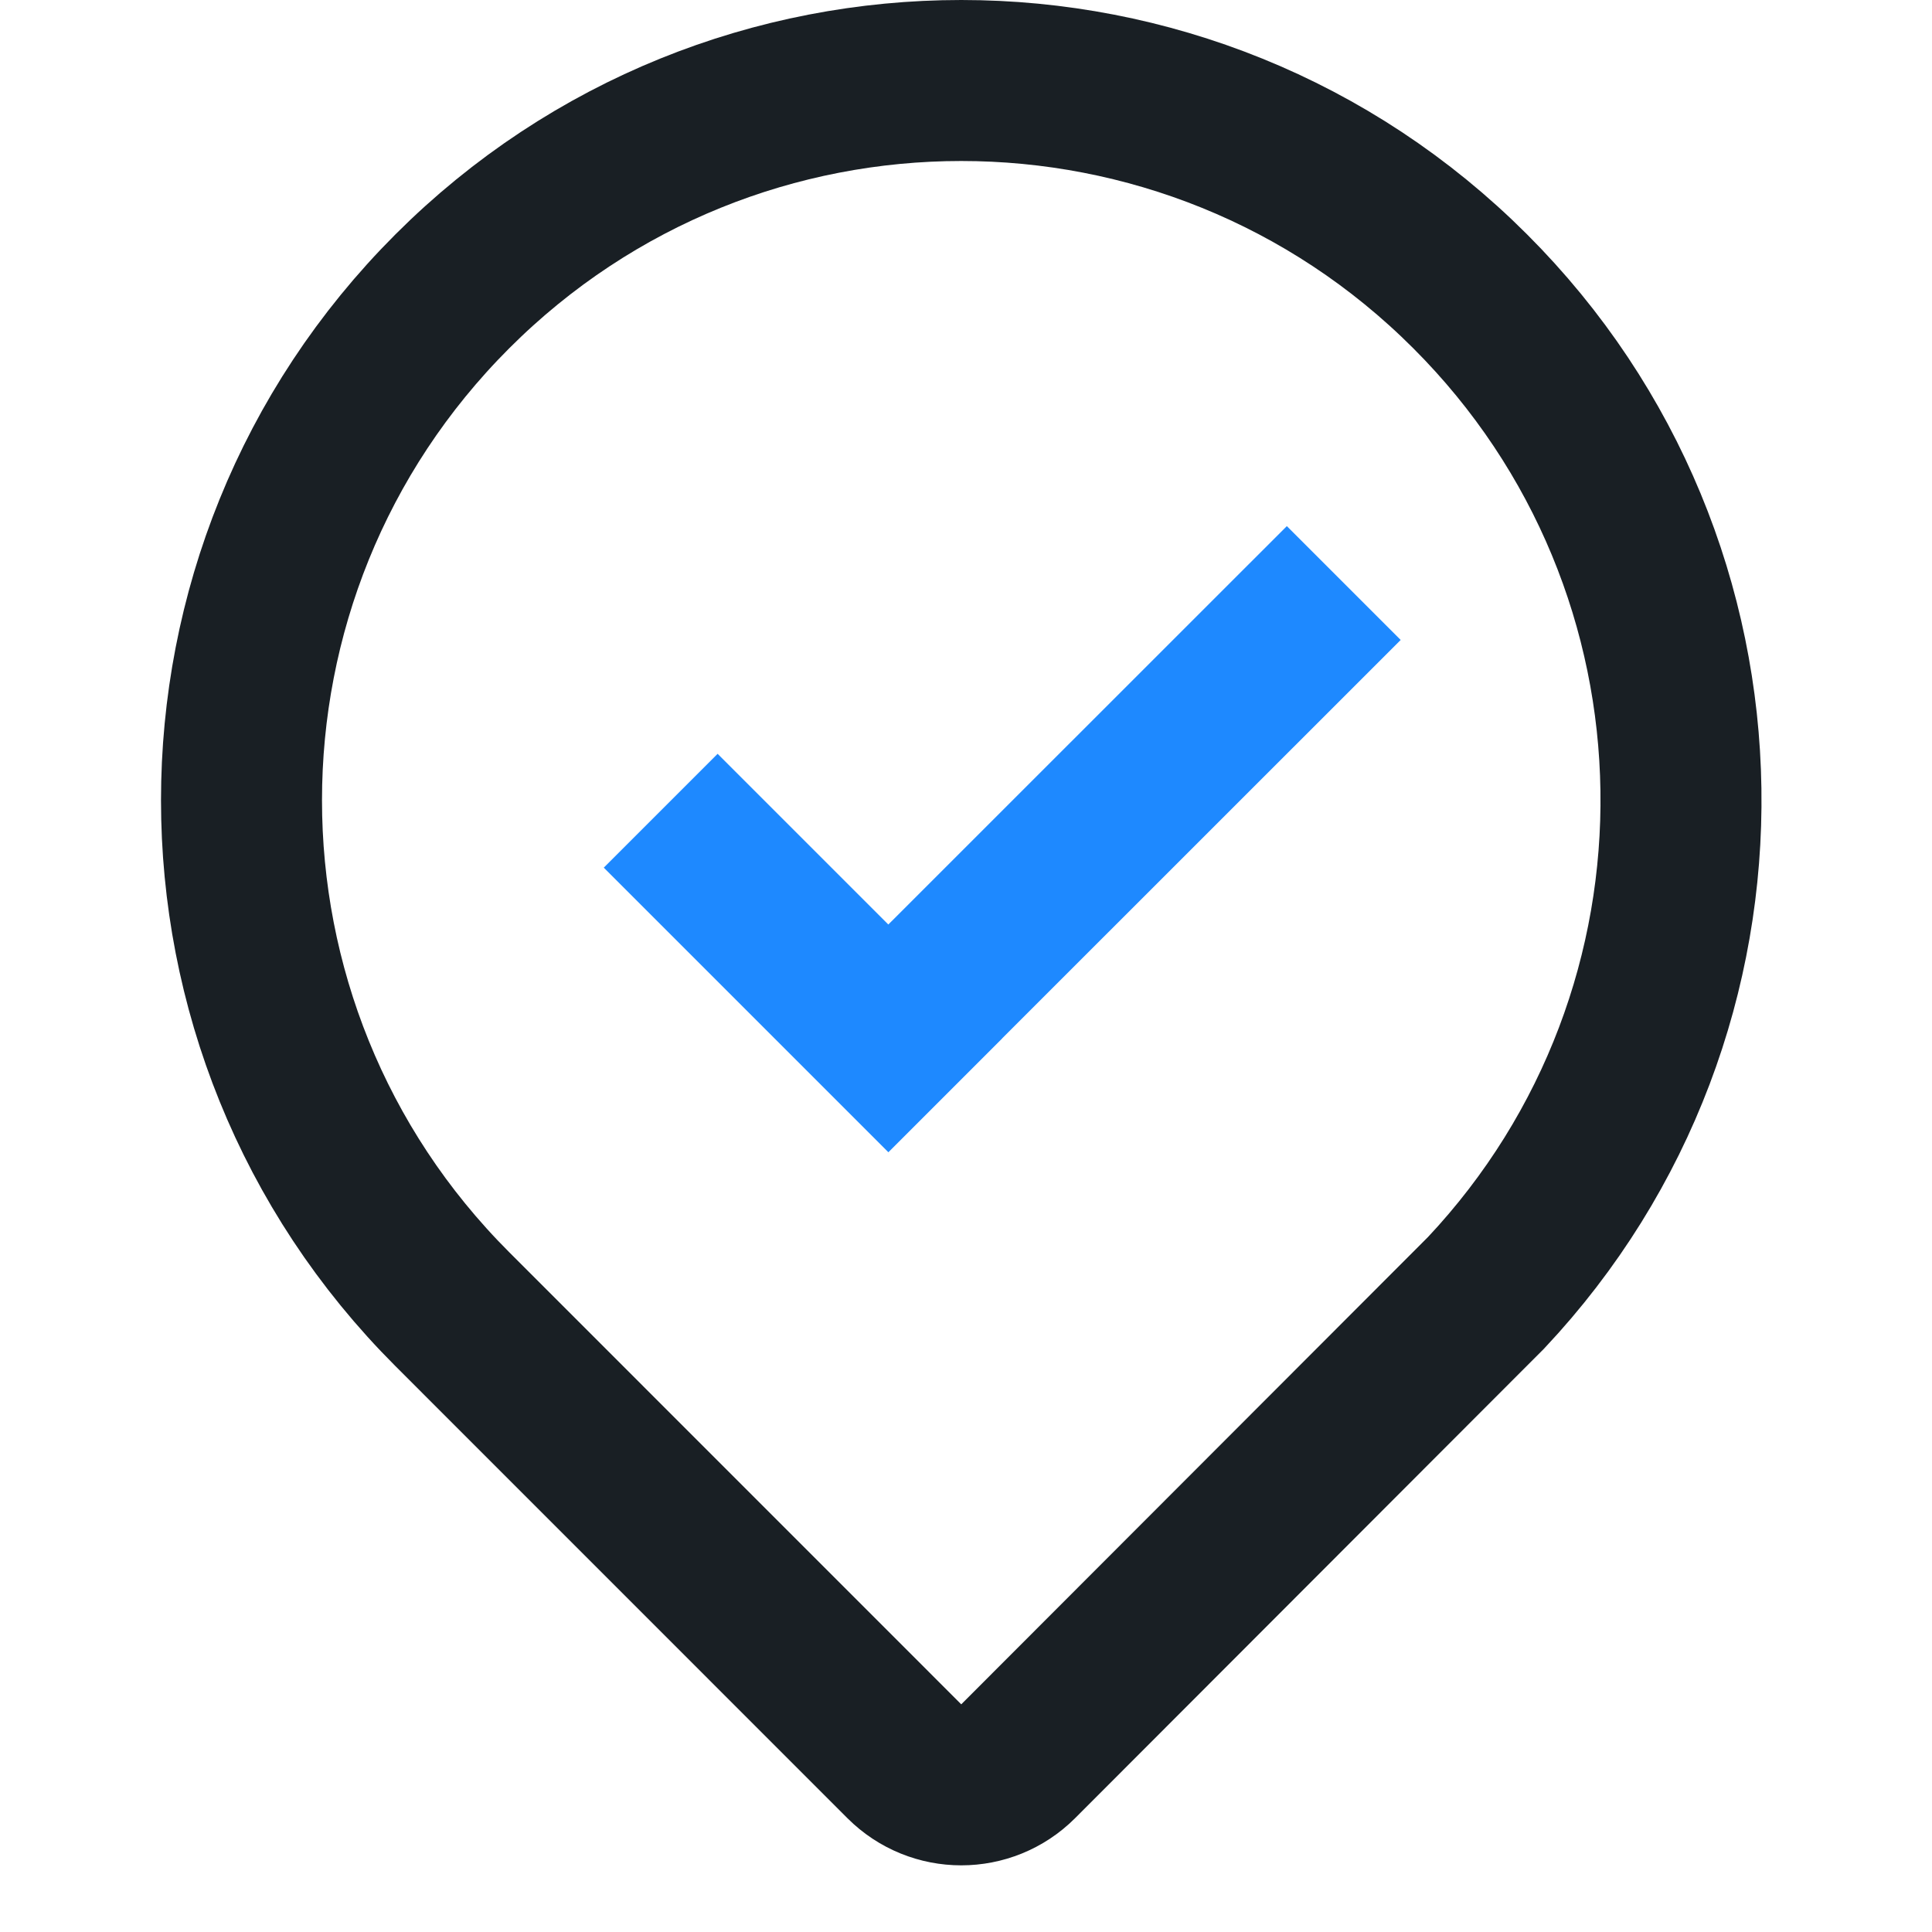 <?xml version="1.0" encoding="UTF-8"?>
<svg width="24px" height="24px" viewBox="0 0 24 24" version="1.1" xmlns="http://www.w3.org/2000/svg" xmlns:xlink="http://www.w3.org/1999/xlink">
    <title>签到</title>
    <g id="会务组" stroke="none" stroke-width="1" fill="none" fill-rule="evenodd">
        <g id="会务工作台" transform="translate(-218, -1021)">
            <g id="Box/应用备份-12" transform="translate(187, 1009)">
                <g id="占位/24x24备份-9" transform="translate(31, 12)">
                    <path d="M11.941,1 C14.229,1 16.518,1.873 18.263,3.619 C19.975,5.33 20.848,7.563 20.881,9.806 C20.915,12.051 20.108,14.307 18.46,16.06 L18.46,16.06 L12.648,21.879 C12.453,22.074 12.197,22.172 11.941,22.172 C11.685,22.172 11.429,22.074 11.234,21.879 L11.234,21.879 L5.619,16.263 C3.873,14.518 3,12.229 3,9.941 C3,7.653 3.873,5.365 5.619,3.619 C7.365,1.873 9.653,1 11.941,1 Z" id="路径" stroke="#191F24" stroke-width="2"></path>
                    <path d="M14.95,4.864 L14.949,11.864 L14.95,11.864 L14.95,13.864 L9.95,13.864 L9.95,11.864 L12.949,11.864 L12.95,4.864 L14.95,4.864 Z" id="形状结合" fill="#1E89FF" transform="translate(12.45, 9.364) rotate(-315) translate(-12.45, -9.364) "></path>
                </g>
            </g>
        </g>
    </g>
</svg>
